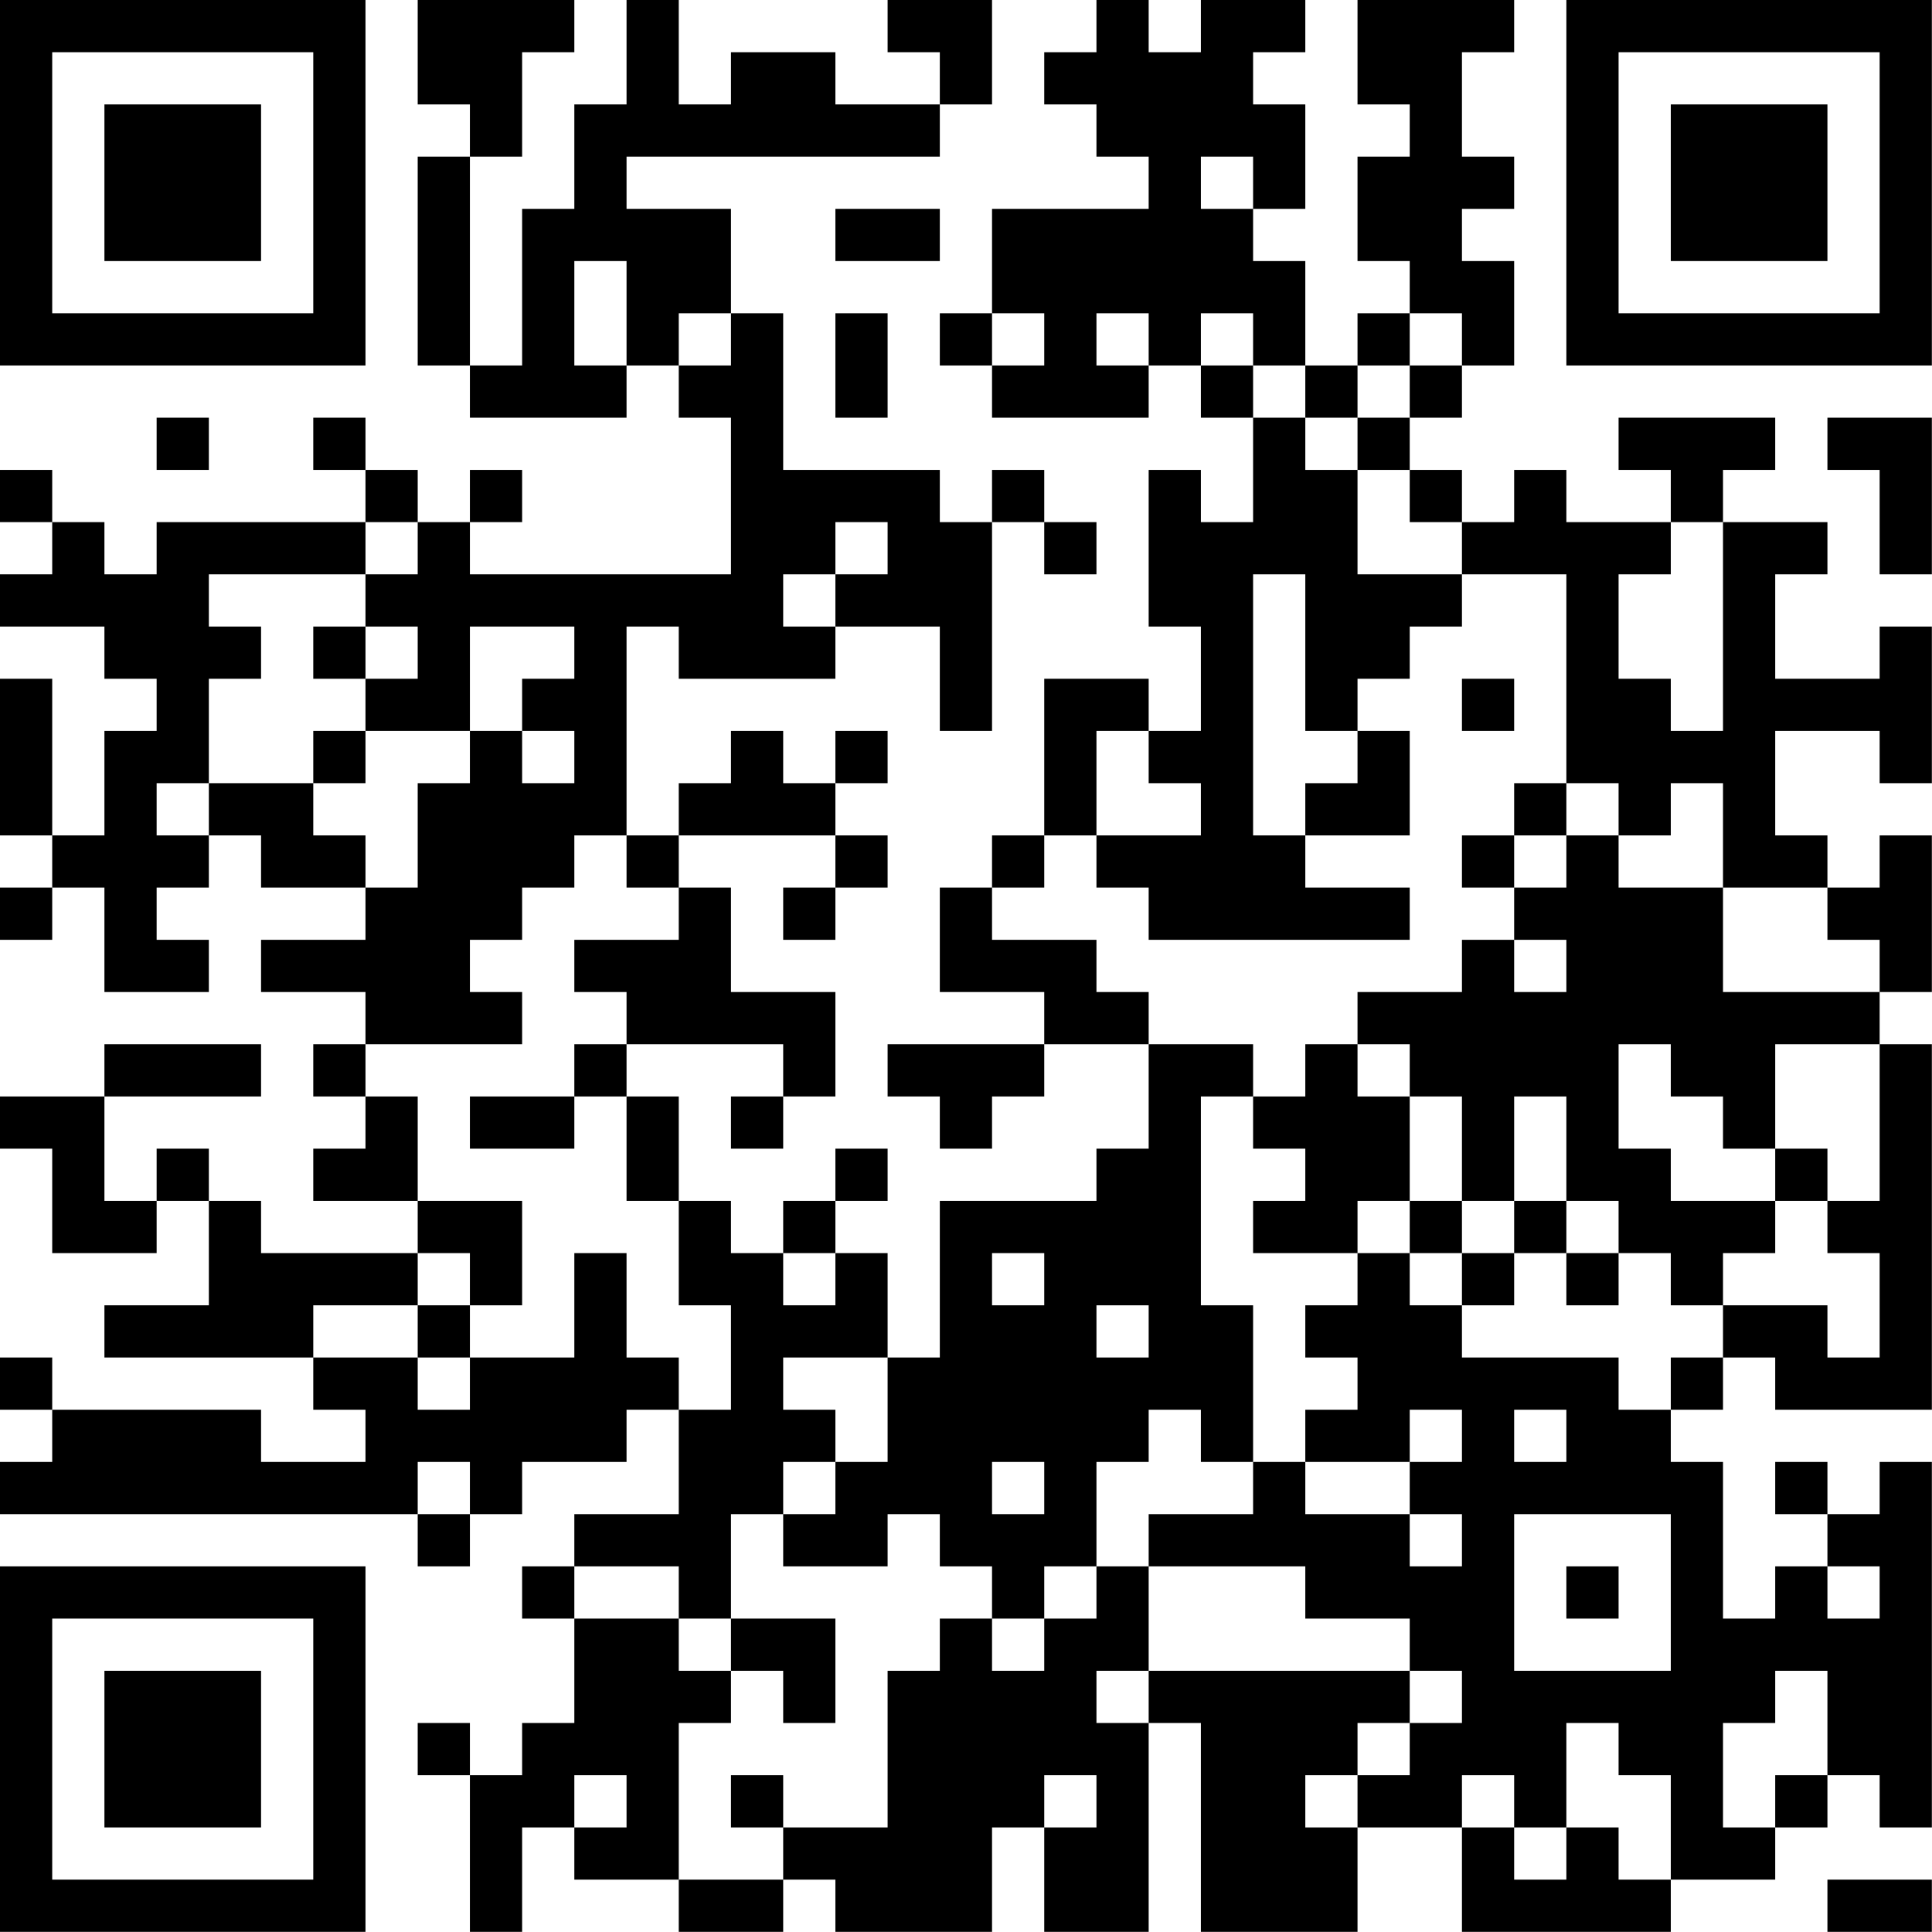 <?xml version="1.0" encoding="UTF-8"?>
<svg xmlns="http://www.w3.org/2000/svg" version="1.1" width="200" height="200" viewBox="0 0 200 200"><rect x="0" y="0" width="200" height="200" fill="#ffffff"/><g transform="scale(5.405)"><g transform="translate(0,0)"><path fill-rule="evenodd" d="M8 0L8 2L9 2L9 3L8 3L8 7L9 7L9 8L12 8L12 7L13 7L13 8L14 8L14 11L9 11L9 10L10 10L10 9L9 9L9 10L8 10L8 9L7 9L7 8L6 8L6 9L7 9L7 10L3 10L3 11L2 11L2 10L1 10L1 9L0 9L0 10L1 10L1 11L0 11L0 12L2 12L2 13L3 13L3 14L2 14L2 16L1 16L1 13L0 13L0 16L1 16L1 17L0 17L0 18L1 18L1 17L2 17L2 19L4 19L4 18L3 18L3 17L4 17L4 16L5 16L5 17L7 17L7 18L5 18L5 19L7 19L7 20L6 20L6 21L7 21L7 22L6 22L6 23L8 23L8 24L5 24L5 23L4 23L4 22L3 22L3 23L2 23L2 21L5 21L5 20L2 20L2 21L0 21L0 22L1 22L1 24L3 24L3 23L4 23L4 25L2 25L2 26L6 26L6 27L7 27L7 28L5 28L5 27L1 27L1 26L0 26L0 27L1 27L1 28L0 28L0 29L8 29L8 30L9 30L9 29L10 29L10 28L12 28L12 27L13 27L13 29L11 29L11 30L10 30L10 31L11 31L11 33L10 33L10 34L9 34L9 33L8 33L8 34L9 34L9 37L10 37L10 35L11 35L11 36L13 36L13 37L15 37L15 36L16 36L16 37L19 37L19 35L20 35L20 37L22 37L22 33L23 33L23 37L26 37L26 35L28 35L28 37L32 37L32 36L34 36L34 35L35 35L35 34L36 34L36 35L37 35L37 28L36 28L36 29L35 29L35 28L34 28L34 29L35 29L35 30L34 30L34 31L33 31L33 28L32 28L32 27L33 27L33 26L34 26L34 27L37 27L37 20L36 20L36 19L37 19L37 16L36 16L36 17L35 17L35 16L34 16L34 14L36 14L36 15L37 15L37 12L36 12L36 13L34 13L34 11L35 11L35 10L33 10L33 9L34 9L34 8L31 8L31 9L32 9L32 10L30 10L30 9L29 9L29 10L28 10L28 9L27 9L27 8L28 8L28 7L29 7L29 5L28 5L28 4L29 4L29 3L28 3L28 1L29 1L29 0L26 0L26 2L27 2L27 3L26 3L26 5L27 5L27 6L26 6L26 7L25 7L25 5L24 5L24 4L25 4L25 2L24 2L24 1L25 1L25 0L23 0L23 1L22 1L22 0L21 0L21 1L20 1L20 2L21 2L21 3L22 3L22 4L19 4L19 6L18 6L18 7L19 7L19 8L22 8L22 7L23 7L23 8L24 8L24 10L23 10L23 9L22 9L22 12L23 12L23 14L22 14L22 13L20 13L20 16L19 16L19 17L18 17L18 19L20 19L20 20L17 20L17 21L18 21L18 22L19 22L19 21L20 21L20 20L22 20L22 22L21 22L21 23L18 23L18 26L17 26L17 24L16 24L16 23L17 23L17 22L16 22L16 23L15 23L15 24L14 24L14 23L13 23L13 21L12 21L12 20L15 20L15 21L14 21L14 22L15 22L15 21L16 21L16 19L14 19L14 17L13 17L13 16L16 16L16 17L15 17L15 18L16 18L16 17L17 17L17 16L16 16L16 15L17 15L17 14L16 14L16 15L15 15L15 14L14 14L14 15L13 15L13 16L12 16L12 12L13 12L13 13L16 13L16 12L18 12L18 14L19 14L19 10L20 10L20 11L21 11L21 10L20 10L20 9L19 9L19 10L18 10L18 9L15 9L15 6L14 6L14 4L12 4L12 3L18 3L18 2L19 2L19 0L17 0L17 1L18 1L18 2L16 2L16 1L14 1L14 2L13 2L13 0L12 0L12 2L11 2L11 4L10 4L10 7L9 7L9 3L10 3L10 1L11 1L11 0ZM23 3L23 4L24 4L24 3ZM16 4L16 5L18 5L18 4ZM11 5L11 7L12 7L12 5ZM13 6L13 7L14 7L14 6ZM16 6L16 8L17 8L17 6ZM19 6L19 7L20 7L20 6ZM21 6L21 7L22 7L22 6ZM23 6L23 7L24 7L24 8L25 8L25 9L26 9L26 11L28 11L28 12L27 12L27 13L26 13L26 14L25 14L25 11L24 11L24 16L25 16L25 17L27 17L27 18L22 18L22 17L21 17L21 16L23 16L23 15L22 15L22 14L21 14L21 16L20 16L20 17L19 17L19 18L21 18L21 19L22 19L22 20L24 20L24 21L23 21L23 25L24 25L24 28L23 28L23 27L22 27L22 28L21 28L21 30L20 30L20 31L19 31L19 30L18 30L18 29L17 29L17 30L15 30L15 29L16 29L16 28L17 28L17 26L15 26L15 27L16 27L16 28L15 28L15 29L14 29L14 31L13 31L13 30L11 30L11 31L13 31L13 32L14 32L14 33L13 33L13 36L15 36L15 35L17 35L17 32L18 32L18 31L19 31L19 32L20 32L20 31L21 31L21 30L22 30L22 32L21 32L21 33L22 33L22 32L27 32L27 33L26 33L26 34L25 34L25 35L26 35L26 34L27 34L27 33L28 33L28 32L27 32L27 31L25 31L25 30L22 30L22 29L24 29L24 28L25 28L25 29L27 29L27 30L28 30L28 29L27 29L27 28L28 28L28 27L27 27L27 28L25 28L25 27L26 27L26 26L25 26L25 25L26 25L26 24L27 24L27 25L28 25L28 26L31 26L31 27L32 27L32 26L33 26L33 25L35 25L35 26L36 26L36 24L35 24L35 23L36 23L36 20L34 20L34 22L33 22L33 21L32 21L32 20L31 20L31 22L32 22L32 23L34 23L34 24L33 24L33 25L32 25L32 24L31 24L31 23L30 23L30 21L29 21L29 23L28 23L28 21L27 21L27 20L26 20L26 19L28 19L28 18L29 18L29 19L30 19L30 18L29 18L29 17L30 17L30 16L31 16L31 17L33 17L33 19L36 19L36 18L35 18L35 17L33 17L33 15L32 15L32 16L31 16L31 15L30 15L30 11L28 11L28 10L27 10L27 9L26 9L26 8L27 8L27 7L28 7L28 6L27 6L27 7L26 7L26 8L25 8L25 7L24 7L24 6ZM3 8L3 9L4 9L4 8ZM35 8L35 9L36 9L36 11L37 11L37 8ZM7 10L7 11L4 11L4 12L5 12L5 13L4 13L4 15L3 15L3 16L4 16L4 15L6 15L6 16L7 16L7 17L8 17L8 15L9 15L9 14L10 14L10 15L11 15L11 14L10 14L10 13L11 13L11 12L9 12L9 14L7 14L7 13L8 13L8 12L7 12L7 11L8 11L8 10ZM16 10L16 11L15 11L15 12L16 12L16 11L17 11L17 10ZM32 10L32 11L31 11L31 13L32 13L32 14L33 14L33 10ZM6 12L6 13L7 13L7 12ZM28 13L28 14L29 14L29 13ZM6 14L6 15L7 15L7 14ZM26 14L26 15L25 15L25 16L27 16L27 14ZM29 15L29 16L28 16L28 17L29 17L29 16L30 16L30 15ZM11 16L11 17L10 17L10 18L9 18L9 19L10 19L10 20L7 20L7 21L8 21L8 23L10 23L10 25L9 25L9 24L8 24L8 25L6 25L6 26L8 26L8 27L9 27L9 26L11 26L11 24L12 24L12 26L13 26L13 27L14 27L14 25L13 25L13 23L12 23L12 21L11 21L11 20L12 20L12 19L11 19L11 18L13 18L13 17L12 17L12 16ZM25 20L25 21L24 21L24 22L25 22L25 23L24 23L24 24L26 24L26 23L27 23L27 24L28 24L28 25L29 25L29 24L30 24L30 25L31 25L31 24L30 24L30 23L29 23L29 24L28 24L28 23L27 23L27 21L26 21L26 20ZM9 21L9 22L11 22L11 21ZM34 22L34 23L35 23L35 22ZM15 24L15 25L16 25L16 24ZM19 24L19 25L20 25L20 24ZM8 25L8 26L9 26L9 25ZM21 25L21 26L22 26L22 25ZM29 27L29 28L30 28L30 27ZM8 28L8 29L9 29L9 28ZM19 28L19 29L20 29L20 28ZM29 29L29 32L32 32L32 29ZM30 30L30 31L31 31L31 30ZM35 30L35 31L36 31L36 30ZM14 31L14 32L15 32L15 33L16 33L16 31ZM34 32L34 33L33 33L33 35L34 35L34 34L35 34L35 32ZM30 33L30 35L29 35L29 34L28 34L28 35L29 35L29 36L30 36L30 35L31 35L31 36L32 36L32 34L31 34L31 33ZM11 34L11 35L12 35L12 34ZM14 34L14 35L15 35L15 34ZM20 34L20 35L21 35L21 34ZM35 36L35 37L37 37L37 36ZM0 0L0 7L7 7L7 0ZM1 1L1 6L6 6L6 1ZM2 2L2 5L5 5L5 2ZM30 0L30 7L37 7L37 0ZM31 1L31 6L36 6L36 1ZM32 2L32 5L35 5L35 2ZM0 30L0 37L7 37L7 30ZM1 31L1 36L6 36L6 31ZM2 32L2 35L5 35L5 32Z" fill="#000000"/></g></g></svg>
